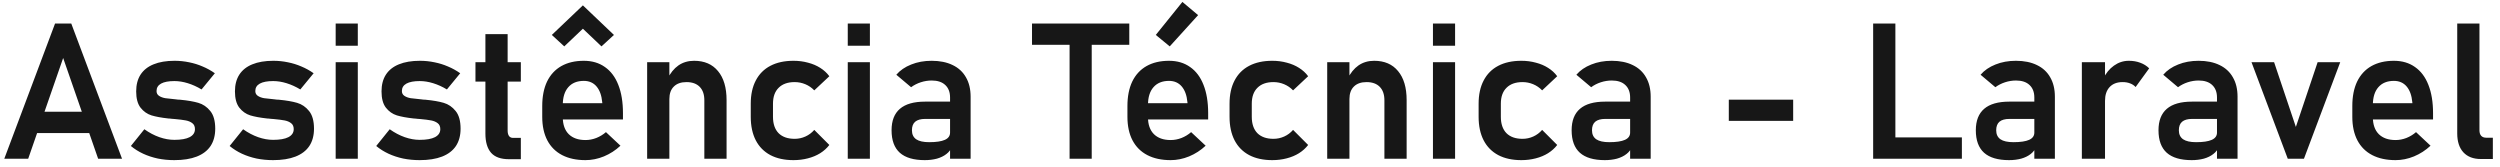 <svg width="315" height="21" viewBox="0 0 315 21" fill="none" xmlns="http://www.w3.org/2000/svg">
<path d="M6.939 2.961H8.978L15.376 20H12.365L7.958 7.309L3.552 20H0.54L6.939 2.961ZM3.552 14.082H12.517V16.766H3.552V14.082ZM21.962 20.176C21.236 20.176 20.544 20.109 19.888 19.977C19.232 19.836 18.615 19.633 18.037 19.367C17.466 19.102 16.951 18.777 16.49 18.395L18.189 16.285C18.806 16.723 19.435 17.055 20.076 17.281C20.724 17.508 21.353 17.621 21.962 17.621C22.814 17.621 23.458 17.508 23.896 17.281C24.341 17.047 24.564 16.711 24.564 16.273C24.564 15.938 24.454 15.688 24.236 15.523C24.017 15.352 23.74 15.234 23.404 15.172C23.076 15.109 22.611 15.051 22.009 14.996C21.908 14.988 21.802 14.98 21.693 14.973C21.583 14.965 21.478 14.953 21.376 14.938C21.345 14.938 21.314 14.938 21.283 14.938C21.251 14.93 21.22 14.926 21.189 14.926C20.337 14.832 19.638 14.703 19.091 14.539C18.544 14.367 18.083 14.043 17.708 13.566C17.341 13.09 17.158 12.406 17.158 11.516C17.158 10.68 17.341 9.977 17.708 9.406C18.083 8.828 18.63 8.395 19.349 8.105C20.068 7.809 20.951 7.66 21.997 7.66C22.622 7.66 23.232 7.723 23.826 7.848C24.419 7.965 24.986 8.141 25.525 8.375C26.072 8.602 26.587 8.887 27.072 9.23L25.396 11.27C24.826 10.926 24.247 10.664 23.662 10.484C23.083 10.305 22.521 10.215 21.974 10.215C21.24 10.215 20.681 10.32 20.298 10.531C19.915 10.742 19.724 11.055 19.724 11.469C19.724 11.734 19.829 11.938 20.04 12.078C20.251 12.219 20.513 12.316 20.826 12.371C21.146 12.418 21.607 12.469 22.208 12.523C22.271 12.531 22.329 12.539 22.384 12.547C22.447 12.547 22.509 12.551 22.572 12.559C22.595 12.559 22.622 12.559 22.654 12.559C22.685 12.559 22.716 12.562 22.747 12.57C23.646 12.656 24.392 12.785 24.986 12.957C25.579 13.129 26.083 13.473 26.497 13.988C26.912 14.496 27.119 15.238 27.119 16.215C27.119 17.074 26.923 17.801 26.533 18.395C26.142 18.98 25.56 19.426 24.787 19.73C24.021 20.027 23.079 20.176 21.962 20.176ZM34.408 20.176C33.681 20.176 32.99 20.109 32.333 19.977C31.677 19.836 31.06 19.633 30.482 19.367C29.912 19.102 29.396 18.777 28.935 18.395L30.634 16.285C31.251 16.723 31.88 17.055 32.521 17.281C33.169 17.508 33.798 17.621 34.408 17.621C35.259 17.621 35.904 17.508 36.341 17.281C36.786 17.047 37.009 16.711 37.009 16.273C37.009 15.938 36.9 15.688 36.681 15.523C36.462 15.352 36.185 15.234 35.849 15.172C35.521 15.109 35.056 15.051 34.455 14.996C34.353 14.988 34.247 14.98 34.138 14.973C34.029 14.965 33.923 14.953 33.822 14.938C33.79 14.938 33.759 14.938 33.728 14.938C33.697 14.93 33.665 14.926 33.634 14.926C32.783 14.832 32.083 14.703 31.537 14.539C30.99 14.367 30.529 14.043 30.154 13.566C29.787 13.09 29.603 12.406 29.603 11.516C29.603 10.68 29.787 9.977 30.154 9.406C30.529 8.828 31.076 8.395 31.794 8.105C32.513 7.809 33.396 7.66 34.443 7.66C35.068 7.66 35.677 7.723 36.271 7.848C36.865 7.965 37.431 8.141 37.97 8.375C38.517 8.602 39.033 8.887 39.517 9.23L37.841 11.27C37.271 10.926 36.693 10.664 36.107 10.484C35.529 10.305 34.966 10.215 34.419 10.215C33.685 10.215 33.126 10.32 32.743 10.531C32.361 10.742 32.169 11.055 32.169 11.469C32.169 11.734 32.275 11.938 32.486 12.078C32.697 12.219 32.958 12.316 33.271 12.371C33.591 12.418 34.052 12.469 34.654 12.523C34.716 12.531 34.775 12.539 34.83 12.547C34.892 12.547 34.955 12.551 35.017 12.559C35.04 12.559 35.068 12.559 35.099 12.559C35.13 12.559 35.161 12.562 35.193 12.57C36.091 12.656 36.837 12.785 37.431 12.957C38.025 13.129 38.529 13.473 38.943 13.988C39.357 14.496 39.564 15.238 39.564 16.215C39.564 17.074 39.368 17.801 38.978 18.395C38.587 18.98 38.005 19.426 37.232 19.73C36.466 20.027 35.525 20.176 34.408 20.176ZM42.294 2.961H45.083V5.762H42.294V2.961ZM42.294 7.836H45.083V20H42.294V7.836ZM52.876 20.176C52.15 20.176 51.458 20.109 50.802 19.977C50.146 19.836 49.529 19.633 48.951 19.367C48.38 19.102 47.865 18.777 47.404 18.395L49.103 16.285C49.72 16.723 50.349 17.055 50.99 17.281C51.638 17.508 52.267 17.621 52.876 17.621C53.728 17.621 54.372 17.508 54.81 17.281C55.255 17.047 55.478 16.711 55.478 16.273C55.478 15.938 55.368 15.688 55.15 15.523C54.931 15.352 54.654 15.234 54.318 15.172C53.99 15.109 53.525 15.051 52.923 14.996C52.822 14.988 52.716 14.98 52.607 14.973C52.497 14.965 52.392 14.953 52.29 14.938C52.259 14.938 52.228 14.938 52.197 14.938C52.165 14.93 52.134 14.926 52.103 14.926C51.251 14.832 50.552 14.703 50.005 14.539C49.458 14.367 48.997 14.043 48.622 13.566C48.255 13.09 48.072 12.406 48.072 11.516C48.072 10.68 48.255 9.977 48.622 9.406C48.997 8.828 49.544 8.395 50.263 8.105C50.982 7.809 51.865 7.66 52.911 7.66C53.536 7.66 54.146 7.723 54.74 7.848C55.333 7.965 55.9 8.141 56.439 8.375C56.986 8.602 57.501 8.887 57.986 9.23L56.31 11.27C55.74 10.926 55.161 10.664 54.576 10.484C53.997 10.305 53.435 10.215 52.888 10.215C52.154 10.215 51.595 10.32 51.212 10.531C50.83 10.742 50.638 11.055 50.638 11.469C50.638 11.734 50.743 11.938 50.955 12.078C51.165 12.219 51.427 12.316 51.74 12.371C52.06 12.418 52.521 12.469 53.122 12.523C53.185 12.531 53.243 12.539 53.298 12.547C53.361 12.547 53.423 12.551 53.486 12.559C53.509 12.559 53.536 12.559 53.568 12.559C53.599 12.559 53.63 12.562 53.661 12.57C54.56 12.656 55.306 12.785 55.9 12.957C56.493 13.129 56.997 13.473 57.411 13.988C57.826 14.496 58.033 15.238 58.033 16.215C58.033 17.074 57.837 17.801 57.447 18.395C57.056 18.98 56.474 19.426 55.701 19.73C54.935 20.027 53.993 20.176 52.876 20.176ZM64.126 20.059C63.103 20.059 62.353 19.789 61.876 19.25C61.4 18.703 61.161 17.898 61.161 16.836V4.297H63.962V16.449C63.962 16.746 64.021 16.977 64.138 17.141C64.255 17.297 64.427 17.375 64.654 17.375H65.626V20.059H64.126ZM59.908 7.836H65.626V10.285H59.908V7.836ZM73.771 20.176C72.622 20.176 71.642 19.965 70.829 19.543C70.017 19.121 69.396 18.504 68.966 17.691C68.537 16.871 68.322 15.883 68.322 14.727V13.355C68.322 12.152 68.525 11.125 68.931 10.273C69.345 9.422 69.943 8.773 70.724 8.328C71.513 7.883 72.458 7.66 73.56 7.66C74.599 7.66 75.486 7.922 76.22 8.445C76.962 8.961 77.525 9.711 77.908 10.695C78.298 11.68 78.493 12.867 78.493 14.258V15.055H70.232V13.004H75.892L75.88 12.875C75.802 12.023 75.564 11.363 75.165 10.895C74.767 10.426 74.232 10.191 73.56 10.191C72.716 10.191 72.064 10.457 71.603 10.988C71.142 11.512 70.912 12.258 70.912 13.227V14.773C70.912 15.695 71.162 16.406 71.662 16.906C72.162 17.398 72.865 17.645 73.771 17.645C74.232 17.645 74.685 17.559 75.13 17.387C75.583 17.207 75.99 16.961 76.349 16.648L78.177 18.359C77.56 18.938 76.865 19.387 76.091 19.707C75.326 20.02 74.552 20.176 73.771 20.176ZM77.357 4.402L75.787 5.844L73.443 3.617L71.099 5.844L69.529 4.402L73.443 0.676L77.357 4.402ZM81.54 7.836H84.341V20H81.54V7.836ZM88.747 12.629C88.747 11.902 88.552 11.34 88.162 10.941C87.771 10.543 87.216 10.344 86.497 10.344C85.81 10.344 85.279 10.531 84.904 10.906C84.529 11.273 84.341 11.797 84.341 12.477L84.095 9.957C84.462 9.207 84.923 8.637 85.478 8.246C86.04 7.855 86.701 7.66 87.458 7.66C88.755 7.66 89.759 8.094 90.47 8.961C91.189 9.82 91.548 11.039 91.548 12.617V20H88.747V12.629ZM99.974 20.176C98.841 20.176 97.872 19.965 97.068 19.543C96.263 19.113 95.65 18.492 95.228 17.68C94.806 16.859 94.595 15.871 94.595 14.715V13.062C94.595 11.922 94.806 10.949 95.228 10.145C95.65 9.332 96.263 8.715 97.068 8.293C97.872 7.871 98.841 7.66 99.974 7.66C100.622 7.66 101.232 7.738 101.802 7.895C102.38 8.043 102.896 8.262 103.349 8.551C103.81 8.84 104.193 9.191 104.497 9.605L102.599 11.387C102.279 11.051 101.904 10.793 101.474 10.613C101.044 10.434 100.595 10.344 100.126 10.344C99.259 10.344 98.587 10.582 98.111 11.059C97.634 11.527 97.396 12.195 97.396 13.062V14.715C97.396 15.605 97.63 16.293 98.099 16.777C98.576 17.254 99.251 17.492 100.126 17.492C100.603 17.492 101.056 17.395 101.486 17.199C101.915 17.004 102.286 16.727 102.599 16.367L104.497 18.266C104.185 18.672 103.798 19.02 103.337 19.309C102.884 19.59 102.369 19.805 101.79 19.953C101.22 20.102 100.615 20.176 99.974 20.176ZM106.818 2.961H109.607V5.762H106.818V2.961ZM106.818 7.836H109.607V20H106.818V7.836ZM119.708 12.289C119.708 11.609 119.505 11.082 119.099 10.707C118.701 10.332 118.134 10.145 117.4 10.145C116.931 10.145 116.47 10.219 116.017 10.367C115.564 10.516 115.158 10.723 114.798 10.988L112.935 9.418C113.411 8.863 114.036 8.434 114.81 8.129C115.583 7.816 116.443 7.66 117.388 7.66C118.419 7.66 119.302 7.84 120.036 8.199C120.771 8.551 121.329 9.066 121.712 9.746C122.103 10.418 122.298 11.23 122.298 12.184V20H119.708V12.289ZM116.521 20.176C115.122 20.176 114.076 19.867 113.38 19.25C112.685 18.625 112.337 17.68 112.337 16.414C112.337 15.211 112.689 14.309 113.392 13.707C114.095 13.105 115.15 12.805 116.556 12.805H119.814L119.978 14.984H116.568C116.013 14.984 115.595 15.102 115.314 15.336C115.04 15.57 114.904 15.93 114.904 16.414C114.904 16.922 115.083 17.301 115.443 17.551C115.802 17.793 116.345 17.914 117.072 17.914C117.962 17.914 118.622 17.816 119.052 17.621C119.49 17.426 119.708 17.121 119.708 16.707L119.954 18.441C119.822 18.824 119.587 19.145 119.251 19.402C118.923 19.66 118.525 19.855 118.056 19.988C117.587 20.113 117.076 20.176 116.521 20.176ZM134.767 4.355H137.556V20H134.767V4.355ZM130.033 2.961H142.29V5.645H130.033V2.961ZM147.505 20.176C146.357 20.176 145.376 19.965 144.564 19.543C143.751 19.121 143.13 18.504 142.701 17.691C142.271 16.871 142.056 15.883 142.056 14.727V13.355C142.056 12.152 142.259 11.125 142.665 10.273C143.079 9.422 143.677 8.773 144.458 8.328C145.247 7.883 146.193 7.66 147.294 7.66C148.333 7.66 149.22 7.922 149.954 8.445C150.697 8.961 151.259 9.711 151.642 10.695C152.033 11.68 152.228 12.867 152.228 14.258V15.055H143.966V13.004H149.626L149.615 12.875C149.536 12.023 149.298 11.363 148.9 10.895C148.501 10.426 147.966 10.191 147.294 10.191C146.451 10.191 145.798 10.457 145.337 10.988C144.876 11.512 144.646 12.258 144.646 13.227V14.773C144.646 15.695 144.896 16.406 145.396 16.906C145.896 17.398 146.599 17.645 147.505 17.645C147.966 17.645 148.419 17.559 148.865 17.387C149.318 17.207 149.724 16.961 150.083 16.648L151.911 18.359C151.294 18.938 150.599 19.387 149.826 19.707C149.06 20.02 148.286 20.176 147.505 20.176ZM145.63 4.402L148.982 0.242L150.962 1.906L147.388 5.844L145.63 4.402ZM160.302 20.176C159.169 20.176 158.201 19.965 157.396 19.543C156.591 19.113 155.978 18.492 155.556 17.68C155.134 16.859 154.923 15.871 154.923 14.715V13.062C154.923 11.922 155.134 10.949 155.556 10.145C155.978 9.332 156.591 8.715 157.396 8.293C158.201 7.871 159.169 7.66 160.302 7.66C160.951 7.66 161.56 7.738 162.13 7.895C162.708 8.043 163.224 8.262 163.677 8.551C164.138 8.84 164.521 9.191 164.826 9.605L162.927 11.387C162.607 11.051 162.232 10.793 161.802 10.613C161.372 10.434 160.923 10.344 160.454 10.344C159.587 10.344 158.915 10.582 158.439 11.059C157.962 11.527 157.724 12.195 157.724 13.062V14.715C157.724 15.605 157.958 16.293 158.427 16.777C158.904 17.254 159.579 17.492 160.454 17.492C160.931 17.492 161.384 17.395 161.814 17.199C162.244 17.004 162.615 16.727 162.927 16.367L164.826 18.266C164.513 18.672 164.126 19.02 163.665 19.309C163.212 19.59 162.697 19.805 162.119 19.953C161.548 20.102 160.943 20.176 160.302 20.176ZM167.228 7.836H170.029V20H167.228V7.836ZM174.435 12.629C174.435 11.902 174.24 11.34 173.849 10.941C173.458 10.543 172.904 10.344 172.185 10.344C171.497 10.344 170.966 10.531 170.591 10.906C170.216 11.273 170.029 11.797 170.029 12.477L169.783 9.957C170.15 9.207 170.611 8.637 171.165 8.246C171.728 7.855 172.388 7.66 173.146 7.66C174.443 7.66 175.447 8.094 176.158 8.961C176.876 9.82 177.236 11.039 177.236 12.617V20H174.435V12.629ZM180.552 2.961H183.341V5.762H180.552V2.961ZM180.552 7.836H183.341V20H180.552V7.836ZM191.685 20.176C190.552 20.176 189.583 19.965 188.779 19.543C187.974 19.113 187.361 18.492 186.939 17.68C186.517 16.859 186.306 15.871 186.306 14.715V13.062C186.306 11.922 186.517 10.949 186.939 10.145C187.361 9.332 187.974 8.715 188.779 8.293C189.583 7.871 190.552 7.66 191.685 7.66C192.333 7.66 192.943 7.738 193.513 7.895C194.091 8.043 194.607 8.262 195.06 8.551C195.521 8.84 195.904 9.191 196.208 9.605L194.31 11.387C193.99 11.051 193.615 10.793 193.185 10.613C192.755 10.434 192.306 10.344 191.837 10.344C190.97 10.344 190.298 10.582 189.822 11.059C189.345 11.527 189.107 12.195 189.107 13.062V14.715C189.107 15.605 189.341 16.293 189.81 16.777C190.286 17.254 190.962 17.492 191.837 17.492C192.314 17.492 192.767 17.395 193.197 17.199C193.626 17.004 193.997 16.727 194.31 16.367L196.208 18.266C195.896 18.672 195.509 19.02 195.048 19.309C194.595 19.59 194.079 19.805 193.501 19.953C192.931 20.102 192.326 20.176 191.685 20.176ZM205.396 12.289C205.396 11.609 205.193 11.082 204.786 10.707C204.388 10.332 203.822 10.145 203.087 10.145C202.619 10.145 202.158 10.219 201.704 10.367C201.251 10.516 200.845 10.723 200.486 10.988L198.622 9.418C199.099 8.863 199.724 8.434 200.497 8.129C201.271 7.816 202.13 7.66 203.076 7.66C204.107 7.66 204.99 7.84 205.724 8.199C206.458 8.551 207.017 9.066 207.4 9.746C207.79 10.418 207.986 11.23 207.986 12.184V20H205.396V12.289ZM202.208 20.176C200.81 20.176 199.763 19.867 199.068 19.25C198.372 18.625 198.025 17.68 198.025 16.414C198.025 15.211 198.376 14.309 199.079 13.707C199.783 13.105 200.837 12.805 202.244 12.805H205.501L205.665 14.984H202.255C201.701 14.984 201.283 15.102 201.001 15.336C200.728 15.57 200.591 15.93 200.591 16.414C200.591 16.922 200.771 17.301 201.13 17.551C201.49 17.793 202.033 17.914 202.759 17.914C203.65 17.914 204.31 17.816 204.74 17.621C205.177 17.426 205.396 17.121 205.396 16.707L205.642 18.441C205.509 18.824 205.275 19.145 204.939 19.402C204.611 19.66 204.212 19.855 203.744 19.988C203.275 20.113 202.763 20.176 202.208 20.176ZM225.939 12.559V15.23H217.829V12.559H225.939ZM236.017 2.961H238.818V20H236.017V2.961ZM237.329 17.316H247.197V20H237.329V17.316ZM256.326 12.289C256.326 11.609 256.122 11.082 255.716 10.707C255.318 10.332 254.751 10.145 254.017 10.145C253.548 10.145 253.087 10.219 252.634 10.367C252.181 10.516 251.775 10.723 251.415 10.988L249.552 9.418C250.029 8.863 250.654 8.434 251.427 8.129C252.201 7.816 253.06 7.66 254.005 7.66C255.036 7.66 255.919 7.84 256.654 8.199C257.388 8.551 257.947 9.066 258.329 9.746C258.72 10.418 258.915 11.23 258.915 12.184V20H256.326V12.289ZM253.138 20.176C251.74 20.176 250.693 19.867 249.997 19.25C249.302 18.625 248.954 17.68 248.954 16.414C248.954 15.211 249.306 14.309 250.009 13.707C250.712 13.105 251.767 12.805 253.173 12.805H256.431L256.595 14.984H253.185C252.63 14.984 252.212 15.102 251.931 15.336C251.658 15.57 251.521 15.93 251.521 16.414C251.521 16.922 251.701 17.301 252.06 17.551C252.419 17.793 252.962 17.914 253.689 17.914C254.579 17.914 255.24 17.816 255.669 17.621C256.107 17.426 256.326 17.121 256.326 16.707L256.572 18.441C256.439 18.824 256.204 19.145 255.869 19.402C255.54 19.66 255.142 19.855 254.673 19.988C254.204 20.113 253.693 20.176 253.138 20.176ZM262.314 7.836H265.232V20H262.314V7.836ZM269.087 10.965C268.9 10.762 268.669 10.609 268.396 10.508C268.122 10.398 267.806 10.344 267.447 10.344C266.744 10.344 266.197 10.555 265.806 10.977C265.423 11.391 265.232 11.969 265.232 12.711L264.986 9.957C265.337 9.23 265.794 8.668 266.357 8.27C266.927 7.863 267.552 7.66 268.232 7.66C268.763 7.66 269.244 7.742 269.673 7.906C270.103 8.062 270.478 8.297 270.798 8.609L269.087 10.965ZM279.341 12.289C279.341 11.609 279.138 11.082 278.732 10.707C278.333 10.332 277.767 10.145 277.033 10.145C276.564 10.145 276.103 10.219 275.65 10.367C275.197 10.516 274.79 10.723 274.431 10.988L272.568 9.418C273.044 8.863 273.669 8.434 274.443 8.129C275.216 7.816 276.076 7.66 277.021 7.66C278.052 7.66 278.935 7.84 279.669 8.199C280.404 8.551 280.962 9.066 281.345 9.746C281.736 10.418 281.931 11.23 281.931 12.184V20H279.341V12.289ZM276.154 20.176C274.755 20.176 273.708 19.867 273.013 19.25C272.318 18.625 271.97 17.68 271.97 16.414C271.97 15.211 272.322 14.309 273.025 13.707C273.728 13.105 274.783 12.805 276.189 12.805H279.447L279.611 14.984H276.201C275.646 14.984 275.228 15.102 274.947 15.336C274.673 15.57 274.536 15.93 274.536 16.414C274.536 16.922 274.716 17.301 275.076 17.551C275.435 17.793 275.978 17.914 276.704 17.914C277.595 17.914 278.255 17.816 278.685 17.621C279.122 17.426 279.341 17.121 279.341 16.707L279.587 18.441C279.454 18.824 279.22 19.145 278.884 19.402C278.556 19.66 278.158 19.855 277.689 19.988C277.22 20.113 276.708 20.176 276.154 20.176ZM292.021 7.836H294.869L290.298 20H288.259L283.689 7.836H286.536L289.279 15.992L292.021 7.836ZM301.841 20.176C300.693 20.176 299.712 19.965 298.9 19.543C298.087 19.121 297.466 18.504 297.036 17.691C296.607 16.871 296.392 15.883 296.392 14.727V13.355C296.392 12.152 296.595 11.125 297.001 10.273C297.415 9.422 298.013 8.773 298.794 8.328C299.583 7.883 300.529 7.66 301.63 7.66C302.669 7.66 303.556 7.922 304.29 8.445C305.033 8.961 305.595 9.711 305.978 10.695C306.369 11.68 306.564 12.867 306.564 14.258V15.055H298.302V13.004H303.962L303.951 12.875C303.872 12.023 303.634 11.363 303.236 10.895C302.837 10.426 302.302 10.191 301.63 10.191C300.786 10.191 300.134 10.457 299.673 10.988C299.212 11.512 298.982 12.258 298.982 13.227V14.773C298.982 15.695 299.232 16.406 299.732 16.906C300.232 17.398 300.935 17.645 301.841 17.645C302.302 17.645 302.755 17.559 303.201 17.387C303.654 17.207 304.06 16.961 304.419 16.648L306.247 18.359C305.63 18.938 304.935 19.387 304.161 19.707C303.396 20.02 302.622 20.176 301.841 20.176ZM312.411 16.426C312.411 16.723 312.486 16.953 312.634 17.117C312.783 17.273 312.994 17.352 313.267 17.352H314.099V20.035H312.576C311.638 20.035 310.908 19.754 310.384 19.191C309.869 18.629 309.611 17.836 309.611 16.812V2.961H312.411V16.426Z" fill="#171717"/>
</svg>
